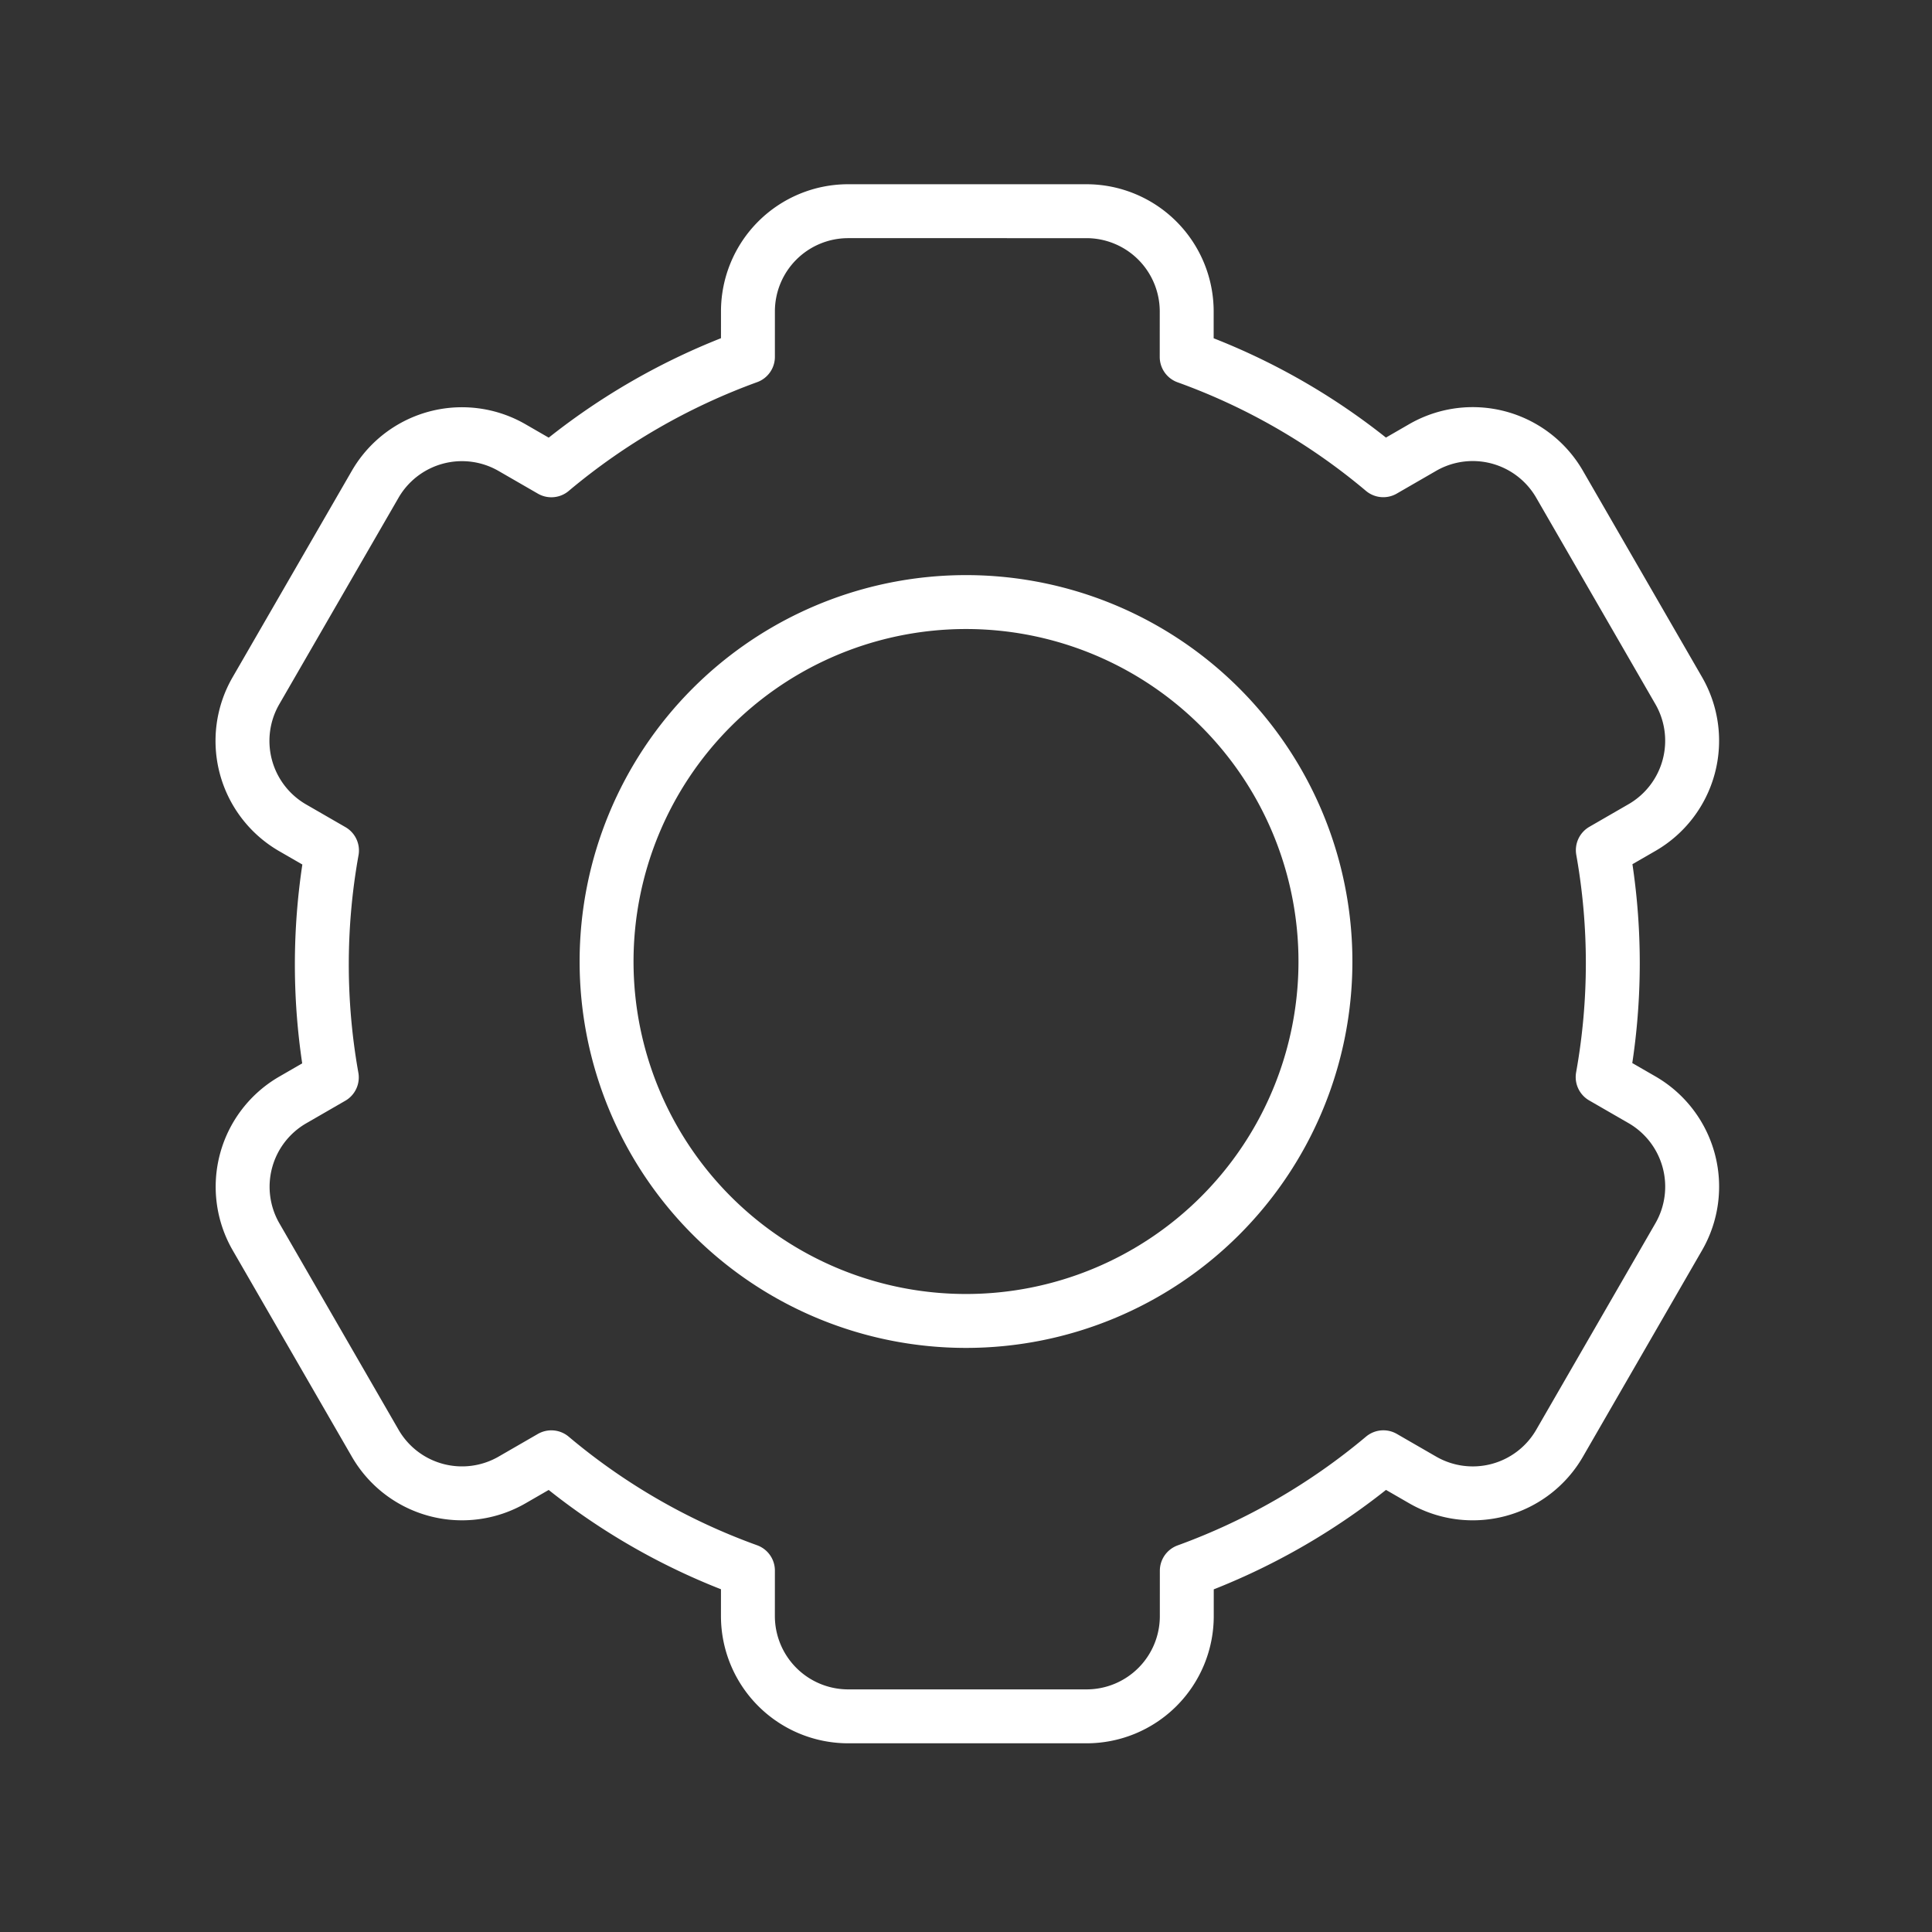 <svg xmlns="http://www.w3.org/2000/svg" width="430" height="430" style="width:100%;height:100%;transform:translate3d(0,0,0);content-visibility:visible" viewBox="0 0 430 430"><rect x="0" y="0" width="430" height="430" fill="#333333" stroke="none"/><defs><clipPath id="a"><path d="M0 0h430v430H0z"></path></clipPath><clipPath id="e"><path d="M0 0h430v430H0z"></path></clipPath><clipPath id="d"><path d="M0 0h430v430H0z"></path></clipPath><clipPath id="c"><path d="M0 0h430v430H0z"></path></clipPath><clipPath id="b"><path d="M0 0h430v430H0z"></path></clipPath></defs><g fill="none" clip-path="url(#a)"><g clip-path="url(#b)" style="display:none"><path class="secondary" style="display:none"></path><path class="primary" style="display:none"></path></g><g clip-path="url(#c)" style="display:none"><path class="secondary" style="display:none"></path><path class="primary" style="display:none"></path></g><g stroke="#FFF" stroke-linecap="round" stroke-linejoin="round" stroke-width="12" clip-path="url(#d)" style="display:block"><path d="M44.446-66.518a79.998 79.998 0 0 0-101.012 9.952A79.998 79.998 0 1 0 56.569 56.569 80.005 80.005 0 0 0 73.91-30.615a80.001 80.001 0 0 0-29.464-35.903z" class="secondary" style="display:block" transform="translate(215 214)"></path><path d="m141.409 25.241 8.727 5.041s0 0 0 0a22.3 22.3 0 0 1 10.411 13.542 22.32 22.32 0 0 1-2.221 16.937l-26.515 45.924a22.325 22.325 0 0 1-30.497 8.172l-8.754-5.059a143.414 143.414 0 0 1-43.718 25.286v10.108a22.302 22.302 0 0 1-13.778 20.612 22.303 22.303 0 0 1-8.539 1.696h-53.029a22.303 22.303 0 0 1-15.779-6.531 22.302 22.302 0 0 1-6.537-15.777v-10.073a143.416 143.416 0 0 1-43.719-25.285l-8.754 5.059a22.325 22.325 0 0 1-30.497-8.172l-26.523-45.924a22.315 22.315 0 0 1-2.238-16.943A22.31 22.31 0 0 1-150.142 30.3l8.727-5.041a145.097 145.097 0 0 1 0-50.518l-8.727-5.041a22.294 22.294 0 0 1-10.409-13.554 22.306 22.306 0 0 1 2.238-16.943l26.514-45.924a22.325 22.325 0 0 1 30.497-8.172l8.754 5.059a143.416 143.416 0 0 1 43.719-25.285v-10.073a22.302 22.302 0 0 1 6.537-15.777 22.3 22.3 0 0 1 15.779-6.531h53.02a22.307 22.307 0 0 1 22.317 22.308v10.037a143.41 143.41 0 0 1 43.718 25.285l8.754-5.059a22.325 22.325 0 0 1 30.497 8.172l26.515 45.942a22.313 22.313 0 0 1-1.618 24.757 22.294 22.294 0 0 1-6.554 5.74l-8.727 5.041a145.097 145.097 0 0 1 0 50.518z" class="primary" style="display:block" transform="rotate(-120 169.576 45.095)"></path></g><g clip-path="url(#e)" style="display:none"><path class="secondary" style="display:none"></path><path class="primary" style="display:none"></path></g></g></svg>